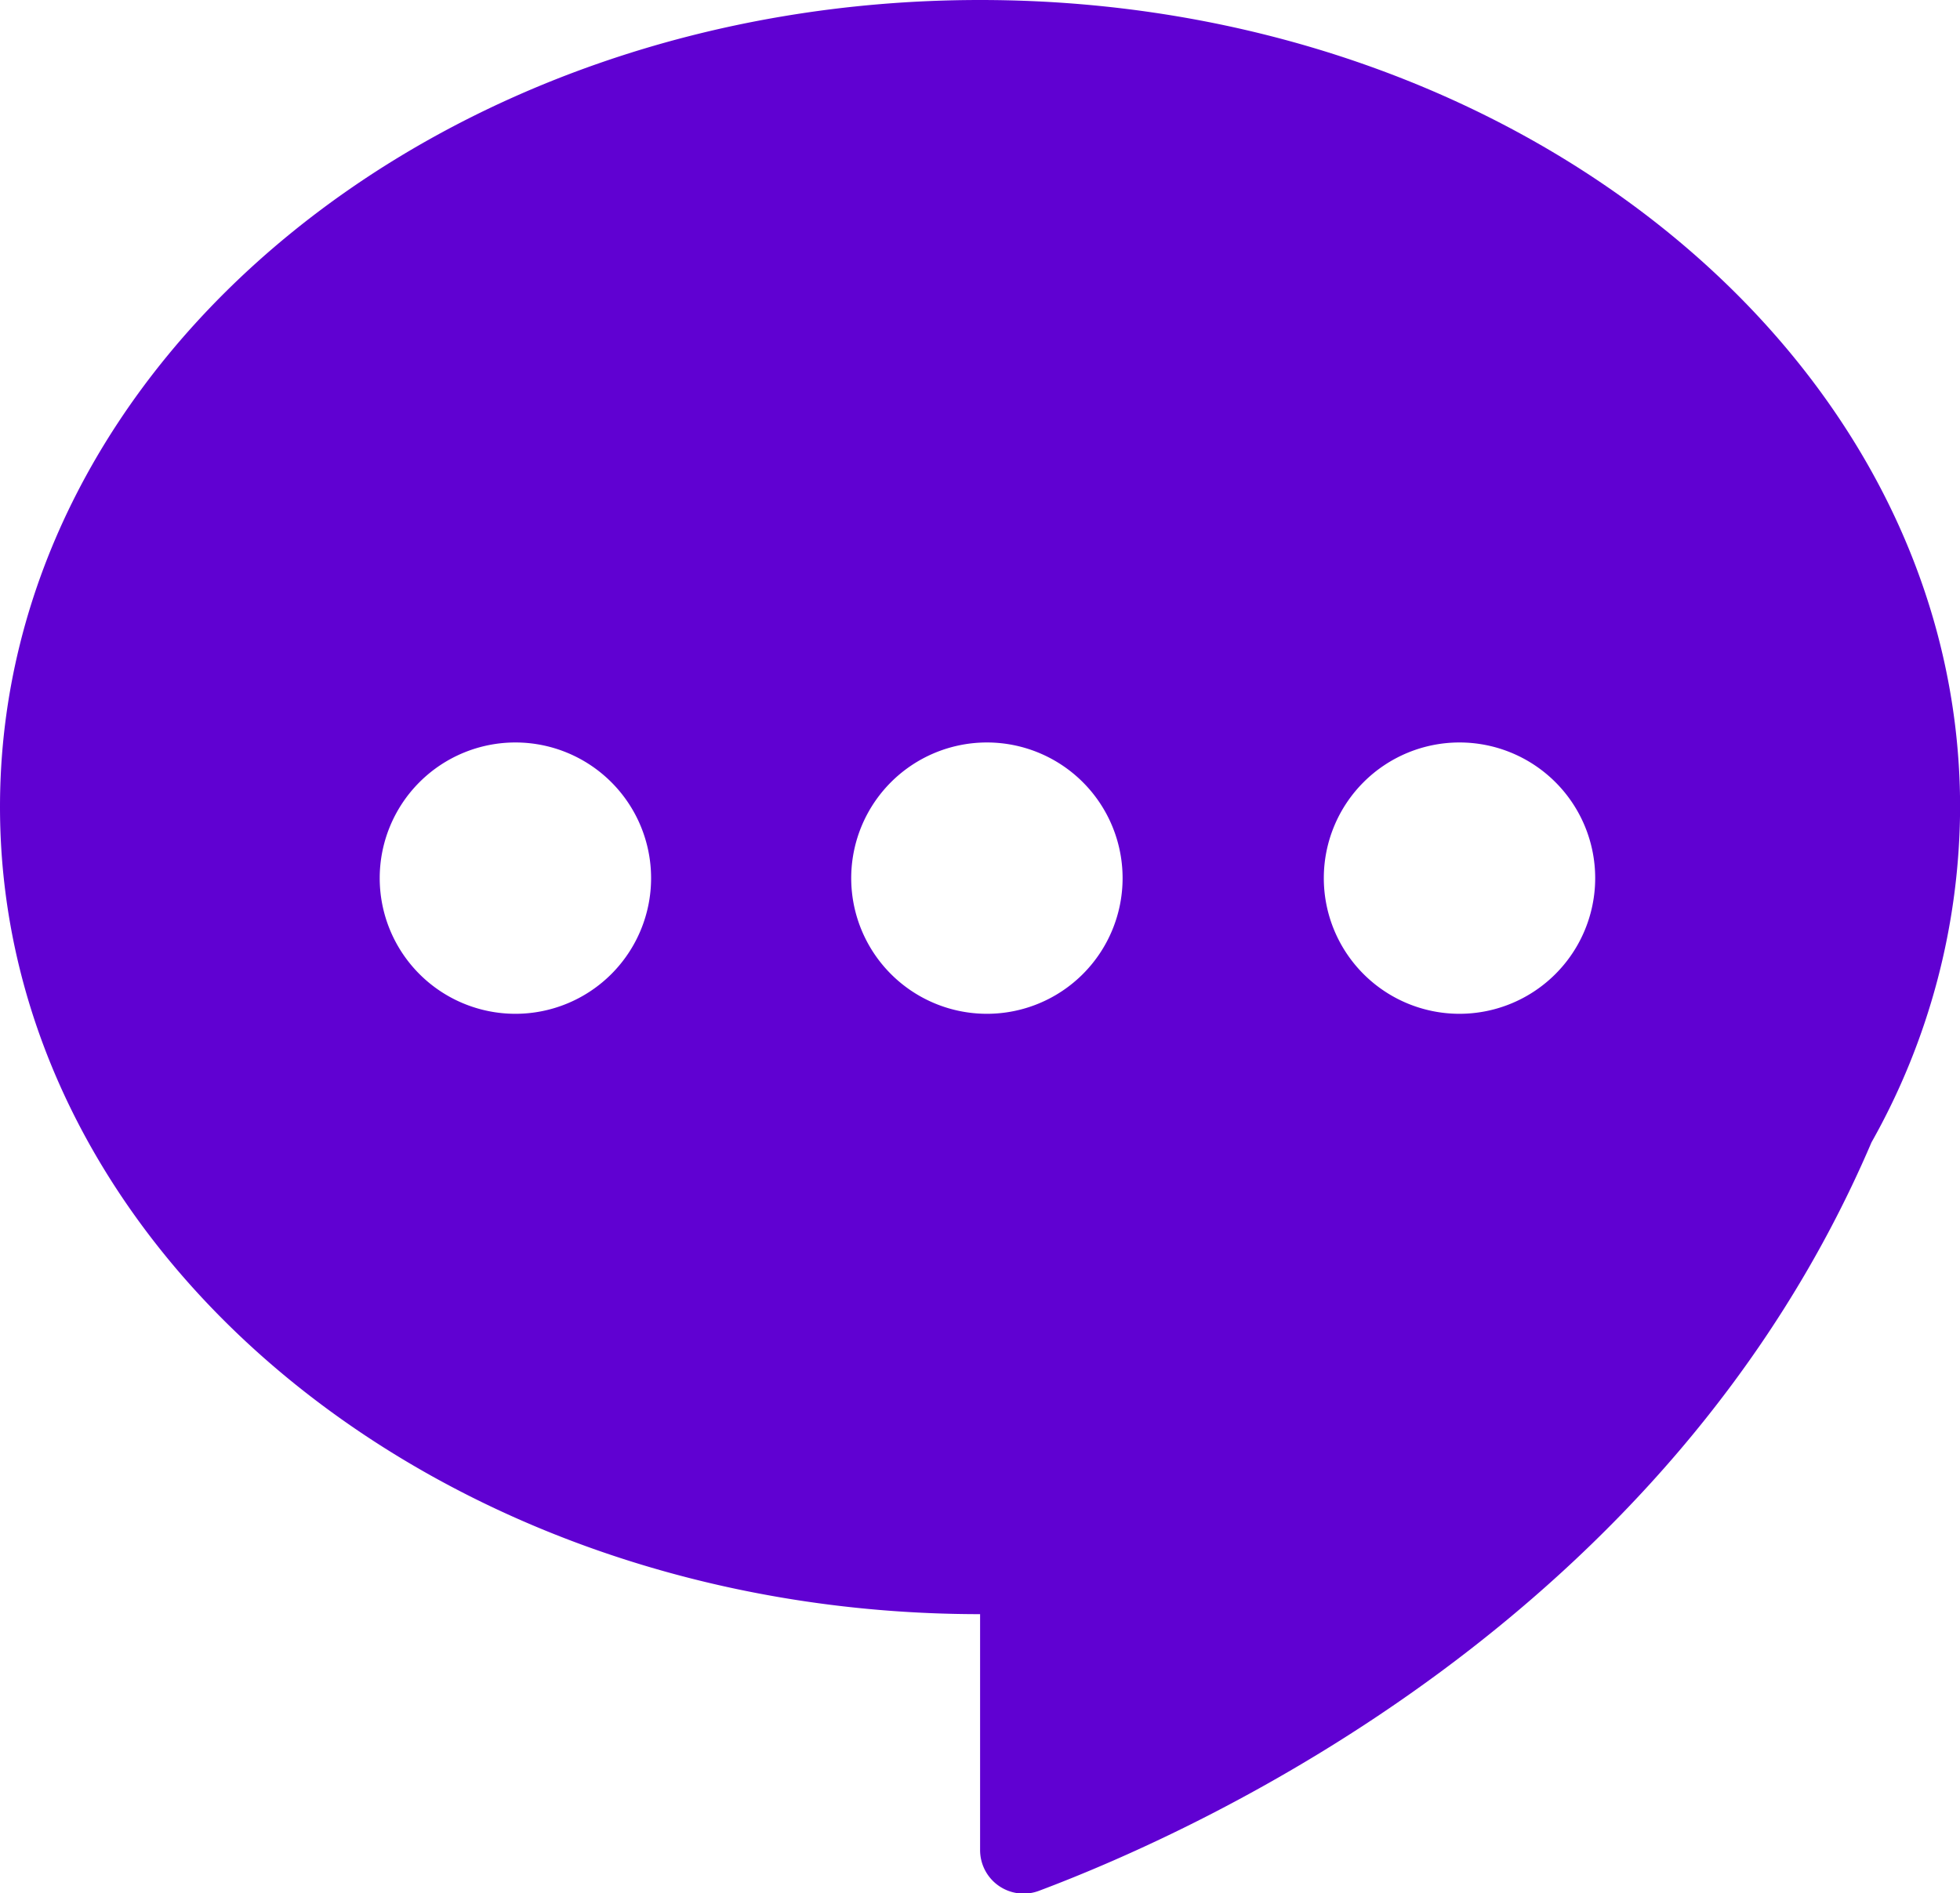 <svg id="_鍣_1" data-name="鍣_1" xmlns="http://www.w3.org/2000/svg" viewBox="0 0 215.66 208.37"><defs><style>.cls-1{fill:#6001d2;}</style></defs><path class="cls-1" d="M1584.32,789.36c-59.56,0-107.84,39.76-107.84,88.8S1524.76,967,1584.32,967v25.95a4.79,4.79,0,0,0,6.47,4.5c18.07-6.79,69.23-30,91.61-82.37a75.56,75.56,0,0,0,9.75-36.89C1692.15,829.12,1643.87,789.36,1584.32,789.36Zm-51.13,111.57A14.93,14.93,0,1,1,1548.12,886,14.93,14.93,0,0,1,1533.19,900.93Zm51.92,0A14.93,14.93,0,1,1,1600,886,14.93,14.93,0,0,1,1585.11,900.93Zm51.93,0A14.93,14.93,0,1,1,1652,886,14.94,14.94,0,0,1,1637,900.93Z" transform="translate(-1476.48 -789.36)"/></svg>